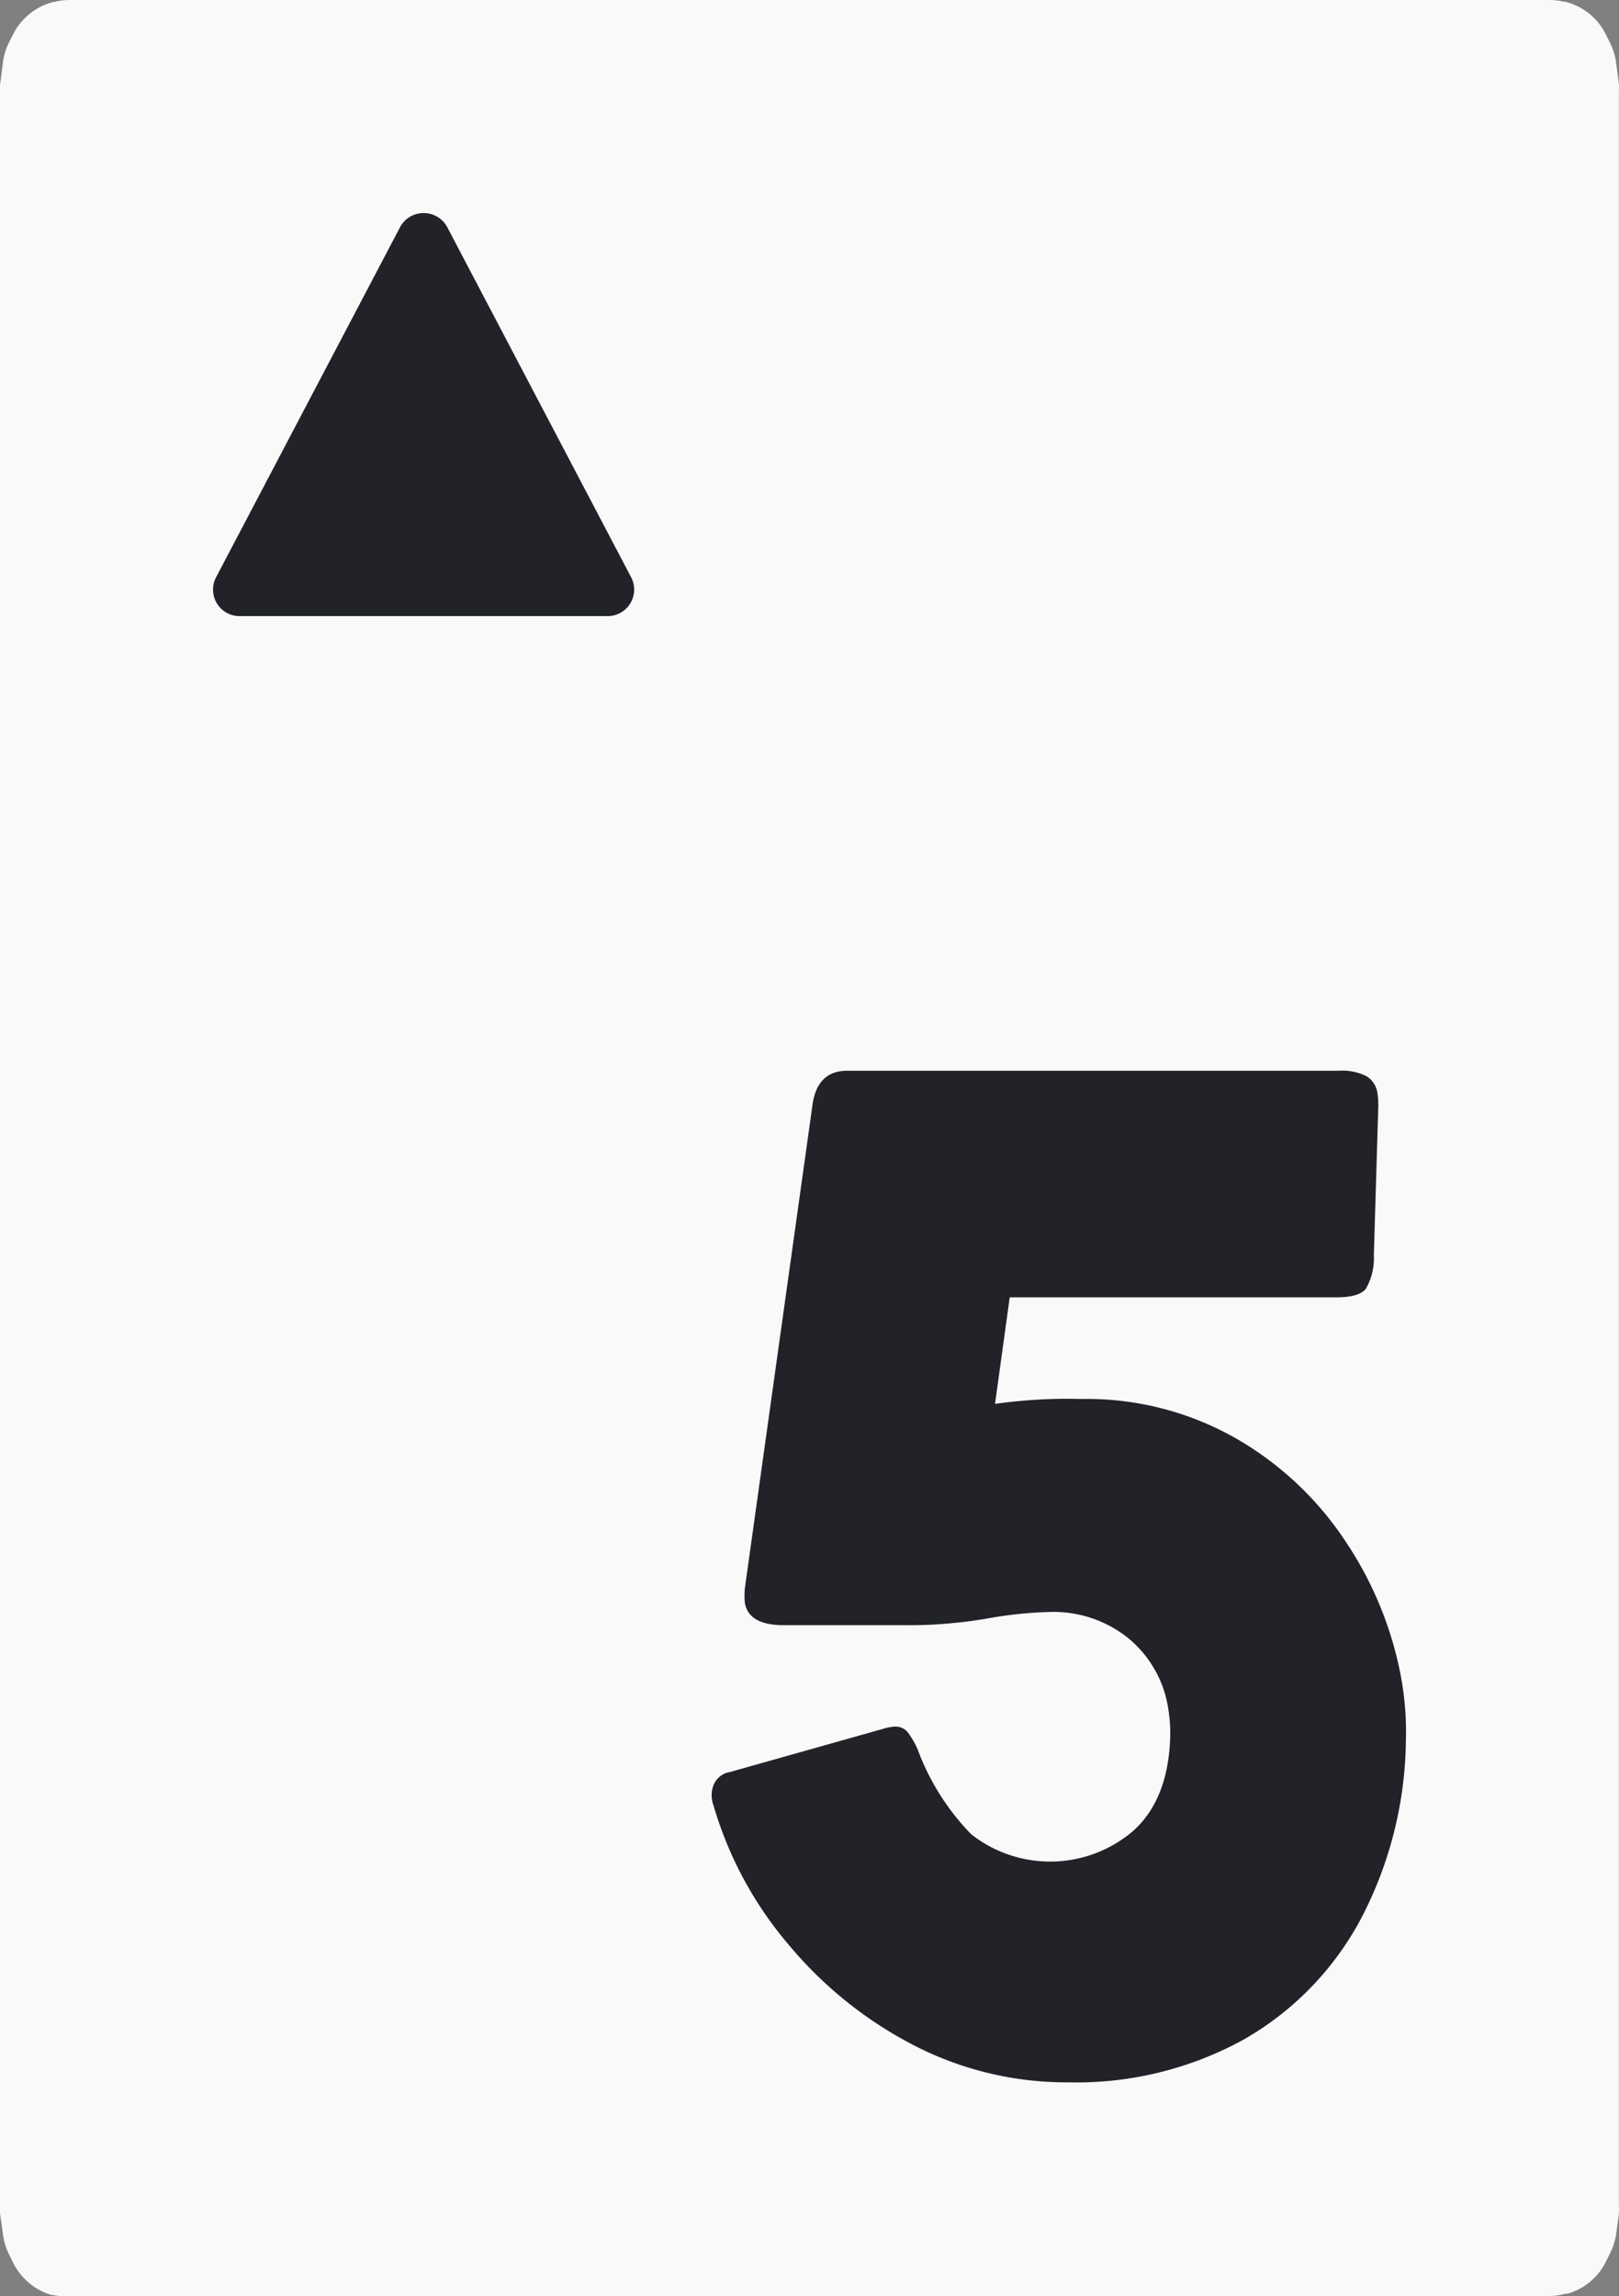 <svg xmlns="http://www.w3.org/2000/svg" viewBox="0 0 152.02 215.53"><rect x="0" y="0" width="152.02" height="215.53" fill="#808080" stroke="none"/><defs><style>.cls-1{fill:#f9f9f9;fill-rule:evenodd;}.cls-2{fill:#212328;}</style></defs><title>card-spade-5</title><g id="Layer_2" data-name="Layer 2"><g id="Layer_1-2" data-name="Layer 1"><path class="cls-1" d="M6.48,0h139a6,6,0,0,1,1.4.17H147a5.87,5.87,0,0,1,2.61,1.45h0a5.86,5.86,0,0,1,1.16,1.59l.42.83a6.23,6.23,0,0,1,.56,1.84l.26,2a4.69,4.69,0,0,1,0,.75V207a5.11,5.11,0,0,1,0,.78l-.25,1.86a6.22,6.22,0,0,1-.53,1.75l-.42.85a5.73,5.73,0,0,1-1.28,1.73h0a5.81,5.81,0,0,1-2.36,1.32h-.2a5.56,5.56,0,0,1-1.57.22H6.57A5.83,5.83,0,0,1,5,215.42H4.87A5.88,5.88,0,0,1,2.42,214h0a5.88,5.88,0,0,1-1.2-1.64l-.41-.84a5.94,5.94,0,0,1-.54-1.89L0,207.76q0-.33,0-.66V8L.26,6A5.56,5.56,0,0,1,.84,4l.41-.82A5.58,5.58,0,0,1,2.33,1.71h0A5.76,5.76,0,0,1,5,.19h.06A6.14,6.14,0,0,1,6.48,0Z"/><path class="cls-2" d="M84,162.06a1.48,1.48,0,0,1,1.2.49,7.46,7.46,0,0,1,1,1.74,22.65,22.65,0,0,0,5,7.88,12,12,0,0,0,15.18-.3q3.19-2.85,3.48-8.37a14,14,0,0,0-.17-3.15,10.61,10.61,0,0,0-3.71-6.56,11.21,11.21,0,0,0-7.4-2.49,37.93,37.93,0,0,0-5.35.52c-1.49.27-2.77.44-3.85.53a40.3,40.3,0,0,1-4.36.19H73.59c-2.19,0-3.4-.69-3.65-2.09a7.14,7.14,0,0,1,0-1.38l6.33-45.22c.27-2.23,1.36-3.35,3.29-3.35h46.13a5.06,5.06,0,0,1,2.65.53,2.22,2.22,0,0,1,1,1.57,7.58,7.58,0,0,1,.07,1.51L129,117.83a5.66,5.66,0,0,1-.76,3.15c-.43.52-1.34.79-2.74.79H94.81l-1.38,10a48.11,48.11,0,0,1,8.12-.46,28.27,28.27,0,0,1,14.68,3.8,30.58,30.58,0,0,1,10.3,9.85,34,34,0,0,1,5.05,12.6,28.27,28.27,0,0,1,.43,5.77,36.84,36.84,0,0,1-4.26,16.84,28.43,28.43,0,0,1-11,11.28,32.61,32.61,0,0,1-16.45,4A31.28,31.28,0,0,1,85.86,192,38,38,0,0,1,74,182.47a35.41,35.41,0,0,1-7-13,2.72,2.72,0,0,1-.05-1.78,2,2,0,0,1,1.6-1.37l14.44-4.07A4.32,4.32,0,0,1,84,162.06Z"/><path class="cls-2" d="M57.06,57.83H22.49a2.49,2.49,0,0,1-2.2-3.65L37.56,21.33A2.49,2.49,0,0,1,39.76,20h0A2.49,2.49,0,0,1,42,21.33L59.26,54.18a2.49,2.49,0,0,1-2.2,3.65Z"/></g></g></svg>